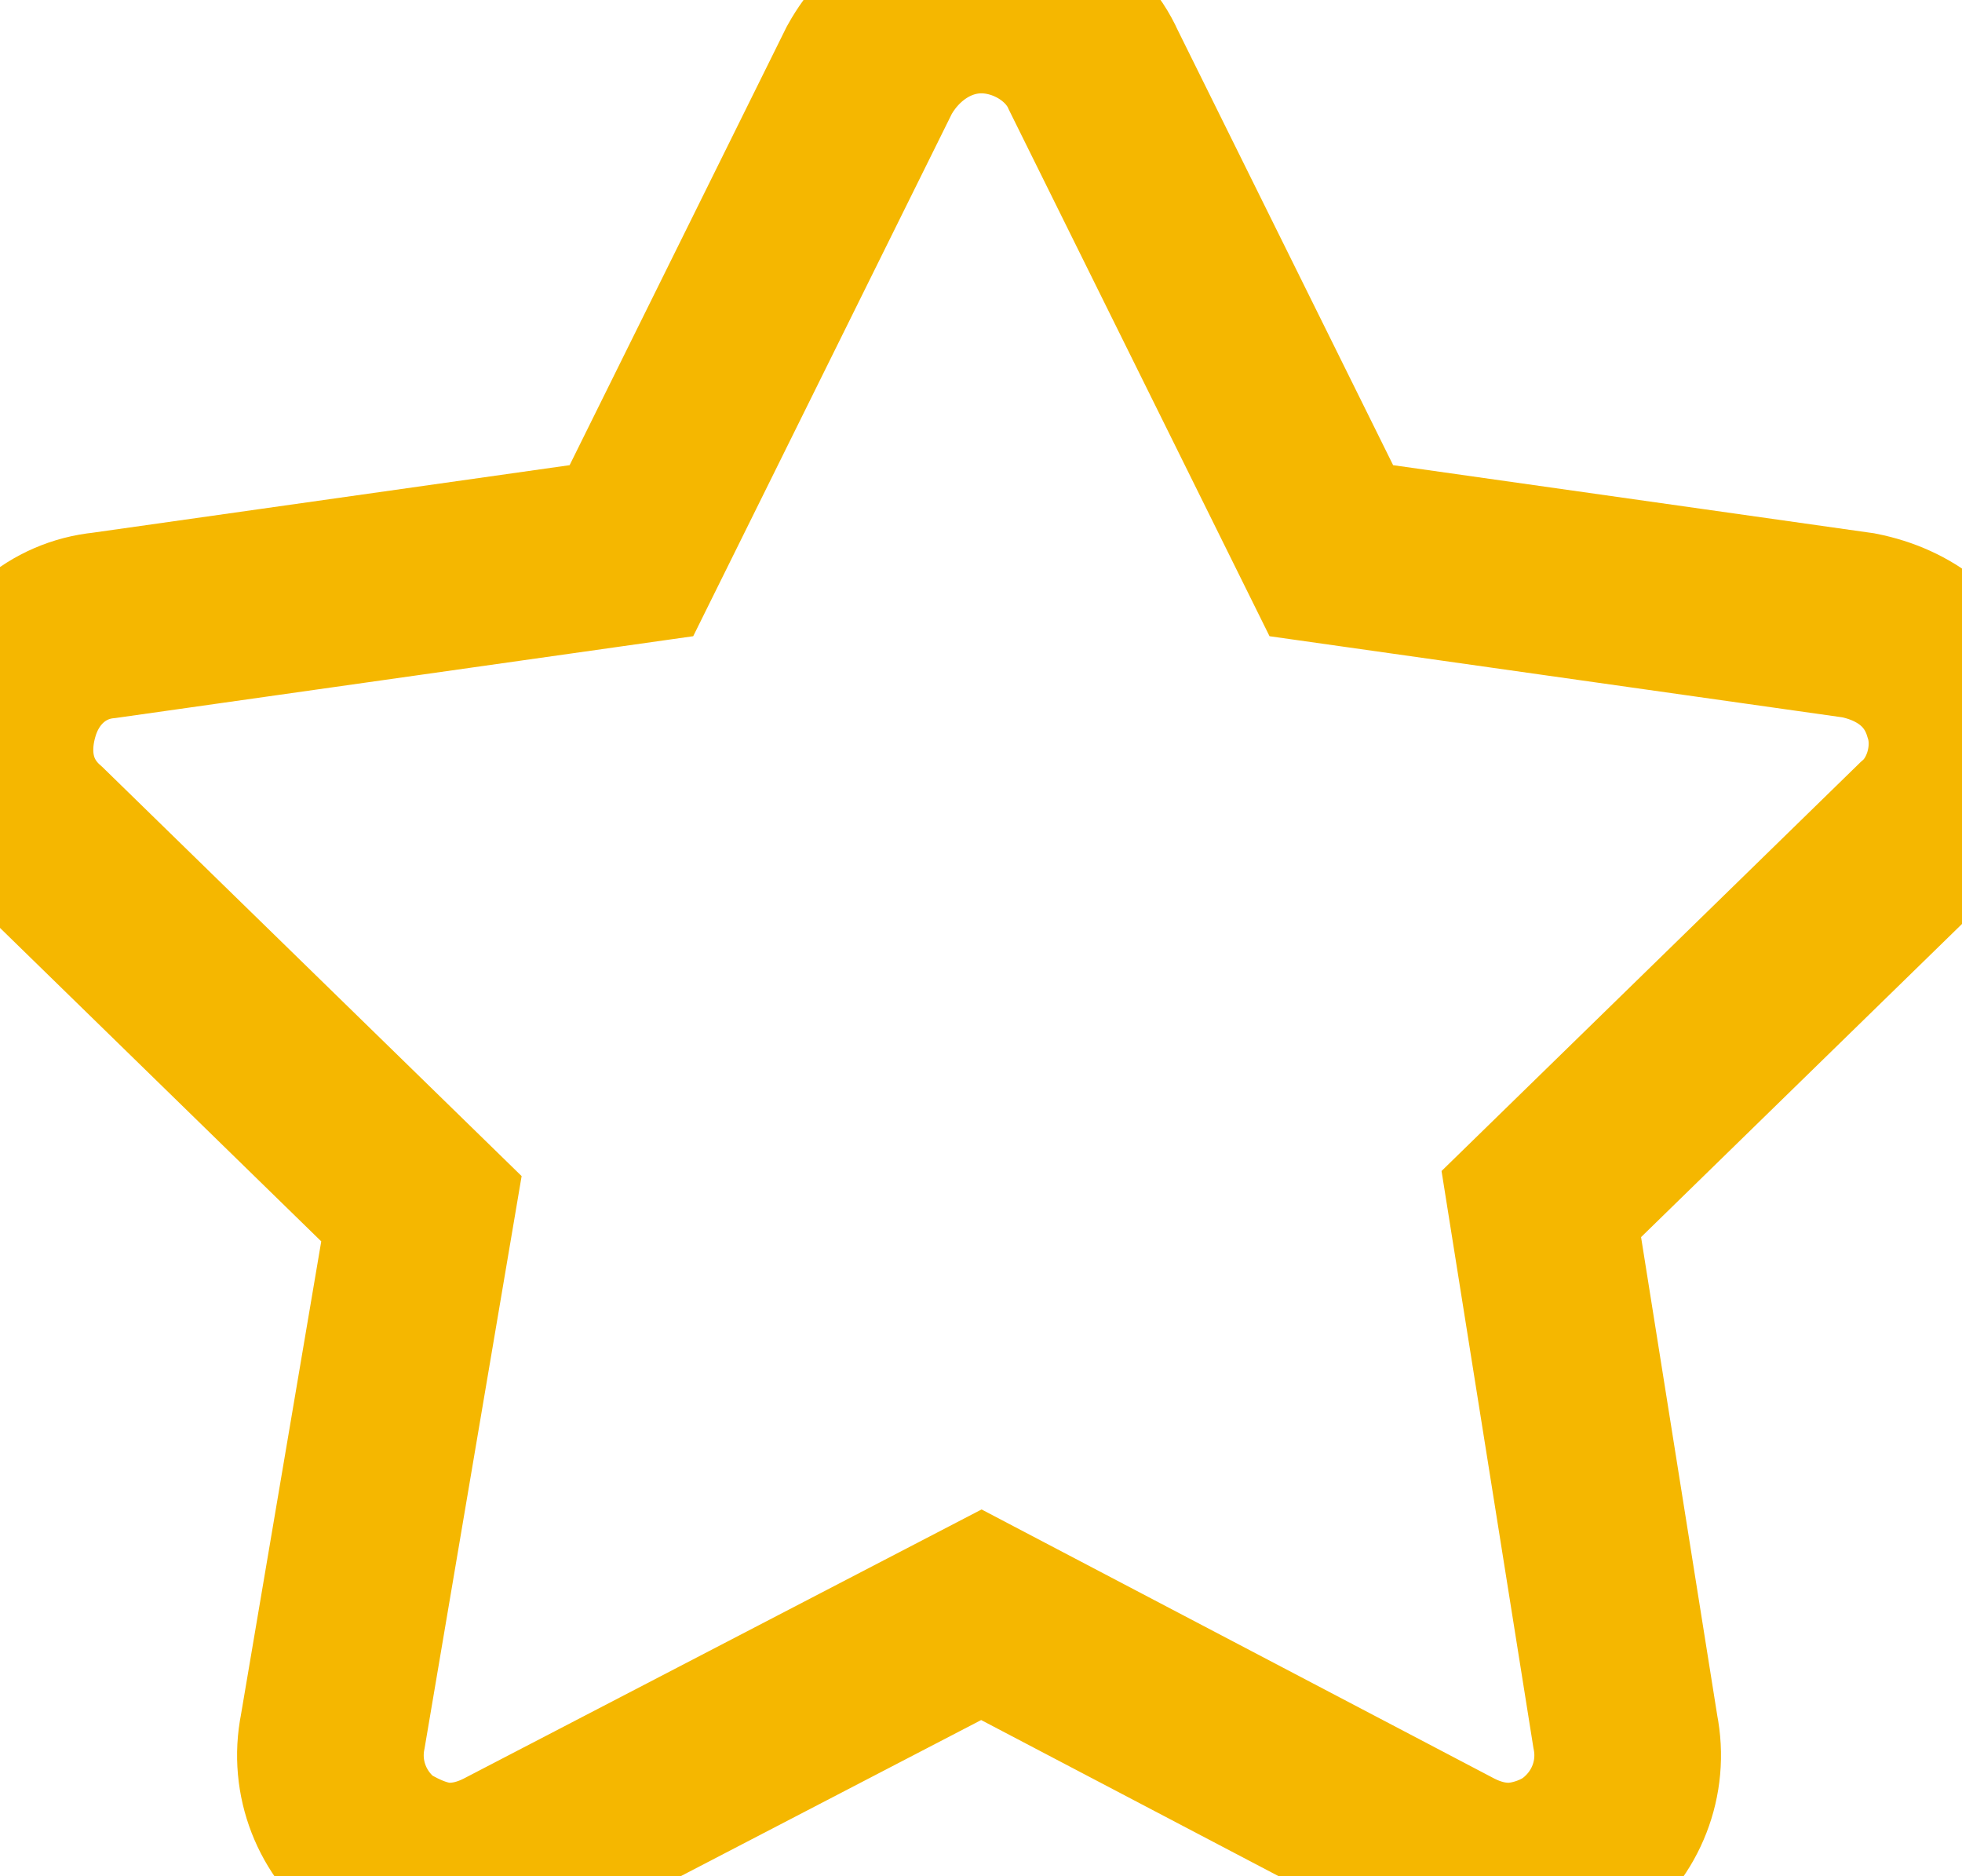 <svg version="1.1" xmlns="http://www.w3.org/2000/svg" xmlns:xlink="http://www.w3.org/1999/xlink"
    width="42.048" height="40.2" viewBox="0 0 42.048 40.2">
    <g transform="translate(-218.968,-158.9)">
        <g data-paper-data="{&quot;isPaintingLayer&quot;:true}" fill="none" fill-rule="nonzero"
            stroke="#f5b700" stroke-width="4" stroke-linecap="butt" stroke-linejoin="miter"
            stroke-miterlimit="10" stroke-dasharray="" stroke-dashoffset="0"
            style="mix-blend-mode: normal">
            <path
                d="M260.2,176.7l-8.2,8l1.8,11.3c0.2,1 -0.2,2 -1,2.6c-0.4,0.3 -1,0.5 -1.5,0.5c-0.4,0 -0.8,-0.1 -1.2,-0.3l-10.1,-5.3l-10.2,5.3c-0.4,0.2 -0.8,0.3 -1.2,0.3c-0.5,0 -1,-0.2 -1.5,-0.5c-0.8,-0.6 -1.2,-1.6 -1,-2.6l1.9,-11.2l-8.2,-8c-0.8,-0.7 -1,-1.7 -0.7,-2.7c0.3,-1 1.1,-1.7 2.1,-1.8l11.3,-1.6l5.1,-10.3c0.5,-0.9 1.4,-1.5 2.4,-1.5c1,0 2,0.6 2.4,1.5l5.1,10.3l11.3,1.6c1,0.2 1.8,0.8 2.1,1.8c0.3,0.9 0,2 -0.7,2.6z" />
        </g>
    </g>
</svg>